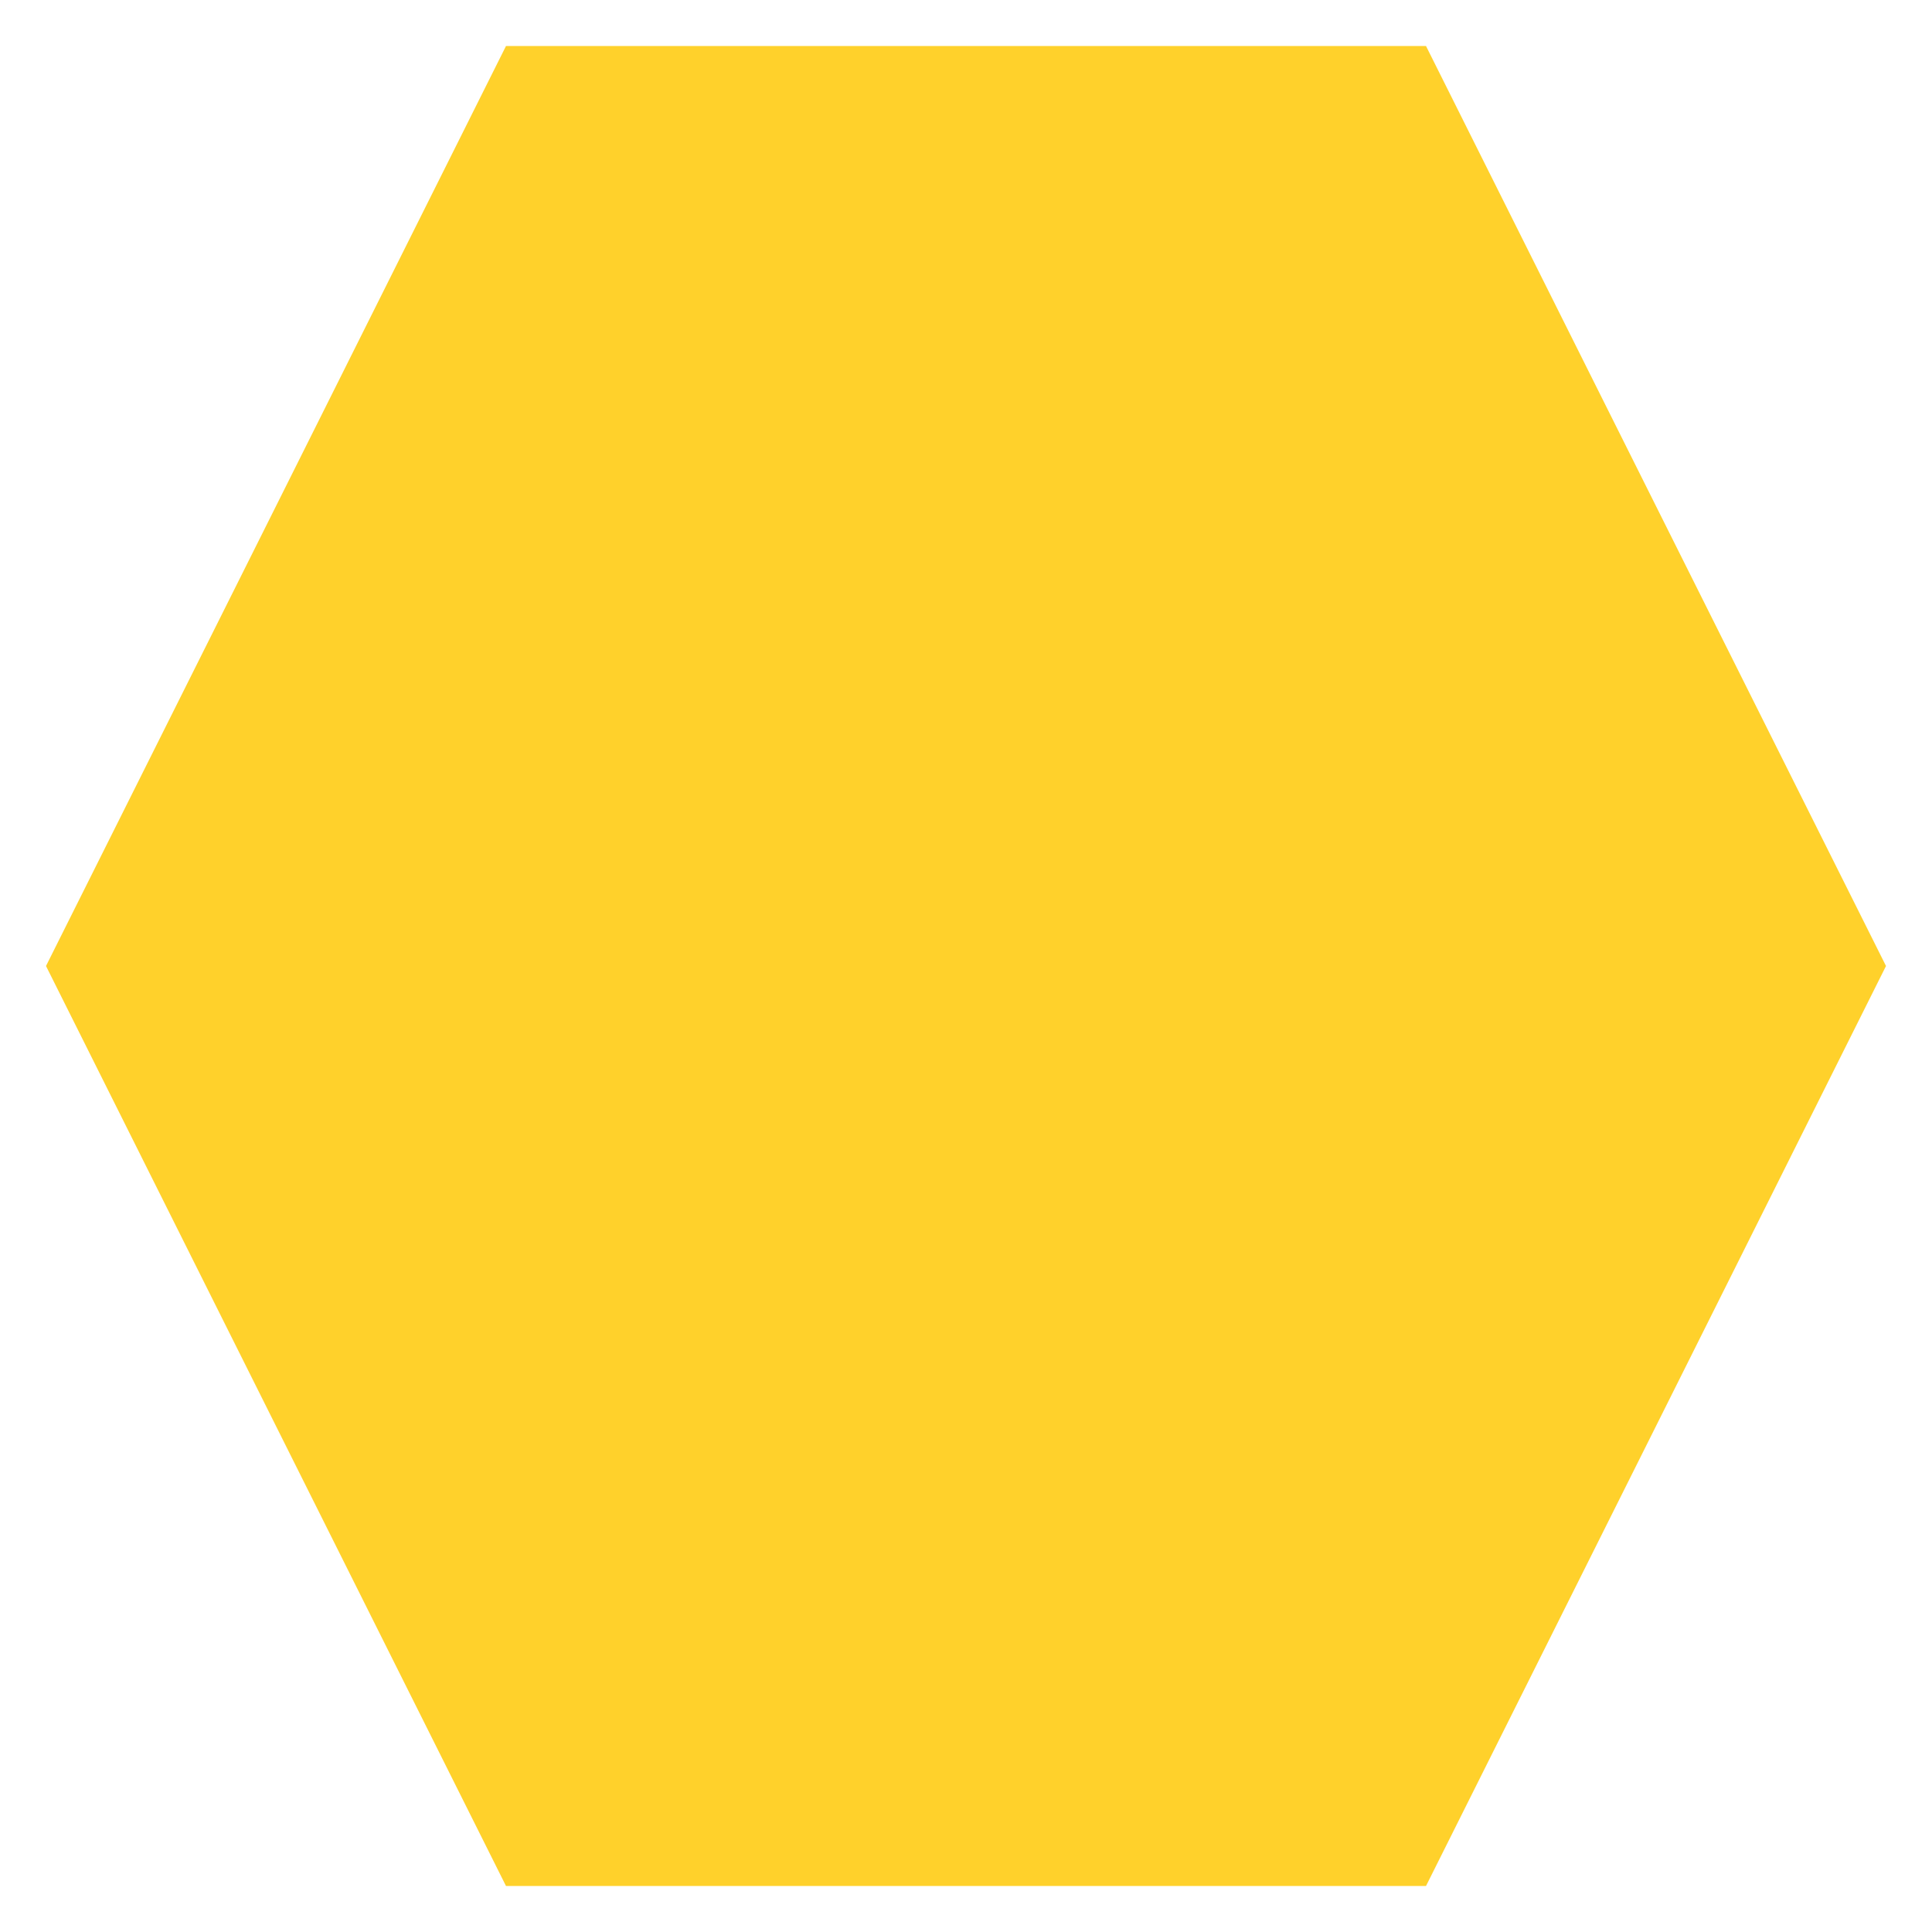 <svg width="21" height="21" viewBox="0 0 21 21" fill="none" xmlns="http://www.w3.org/2000/svg">
<path fill-rule="evenodd" clip-rule="evenodd" d="M0.5 10.5L3 5.501L5.5 0.5H10.5H15.5L18 5.501L20.5 10.5L18 15.501L15.5 20.5H10.5H5.5L3 15.501L0.5 10.5Z" fill="#FFD12B"/>
</svg>
